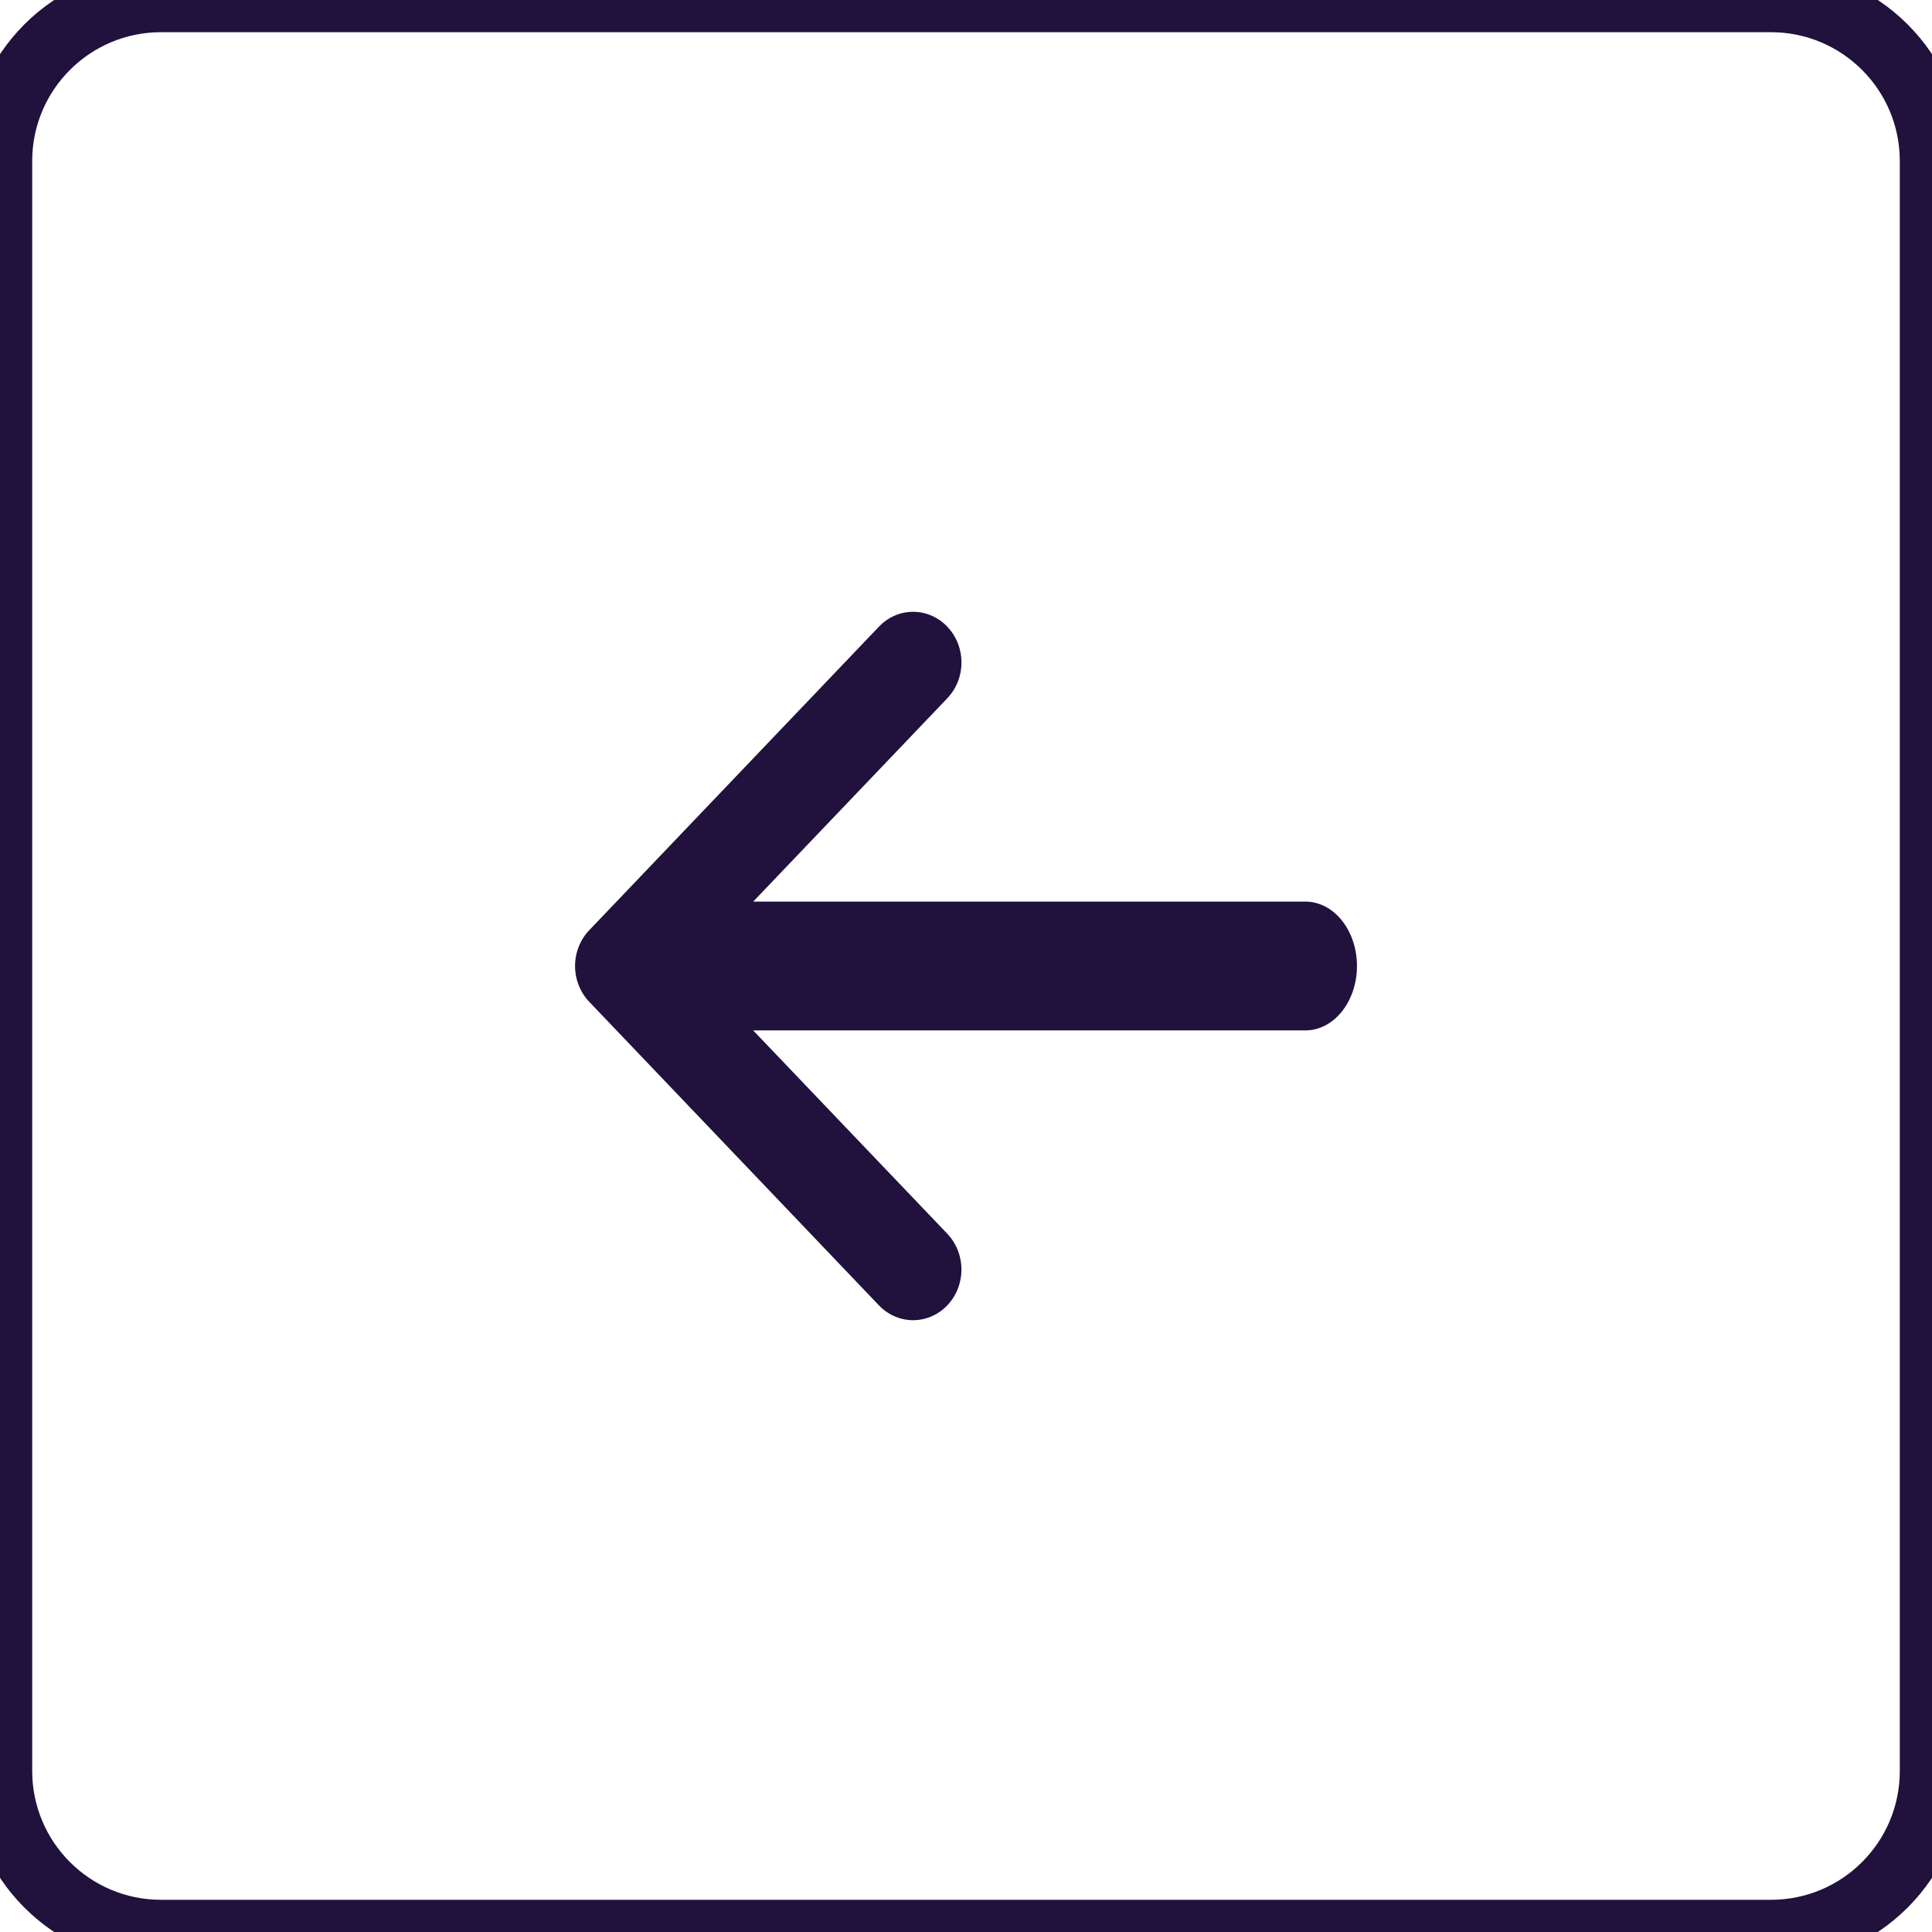 <svg
width="60"
height="60"
viewbox="0 0 60 60"
fill="#20113D"
xmlns="http://www.w3.org/2000/svg"
>
<path
fill-rule="evenodd"
clip-rule="evenodd"
d="M28.932 19.12C29.114 19.199 29.279 19.315 29.419 19.462C29.558 19.608 29.669 19.781 29.745 19.972C29.82 20.163 29.859 20.367 29.859 20.574C29.859 20.78 29.82 20.985 29.745 21.176C29.669 21.367 29.558 21.54 29.419 21.686L23.391 28H40.542C40.966 28 41.373 28.211 41.673 28.586C41.973 28.961 42.142 29.47 42.142 30C42.142 30.53 41.973 31.039 41.673 31.414C41.373 31.789 40.966 32 40.542 32H23.39L29.419 38.315C29.7 38.61 29.858 39.01 29.858 39.427C29.858 39.844 29.7 40.244 29.419 40.539C29.137 40.834 28.755 41 28.357 41C27.959 41 27.577 40.834 27.296 40.539L18.3 31.113C18.16 30.967 18.049 30.793 17.974 30.603C17.898 30.412 17.859 30.207 17.859 30C17.859 29.794 17.898 29.589 17.974 29.398C18.049 29.207 18.16 29.034 18.3 28.888L27.296 19.462C27.435 19.315 27.6 19.199 27.782 19.12C27.965 19.041 28.16 19 28.357 19C28.554 19 28.75 19.041 28.932 19.12Z M55 1H5V-1H55V1ZM1 5V55H-1V5H1ZM5 59H55V61H5V59ZM59 55V5H61V55H59ZM55 59C57.209 59 59 57.209 59 55H61C61 58.314 58.314 61 55 61V59ZM1 55C1 57.209 2.791 59 5 59V61C1.686 61 -1 58.314 -1 55H1ZM5 1C2.791 1 1 2.791 1 5H-1C-1 1.686 1.686 -1 5 -1V1ZM55 -1C58.314 -1 61 1.686 61 5H59C59 2.791 57.209 1 55 1V-1Z"
/>
</svg>
